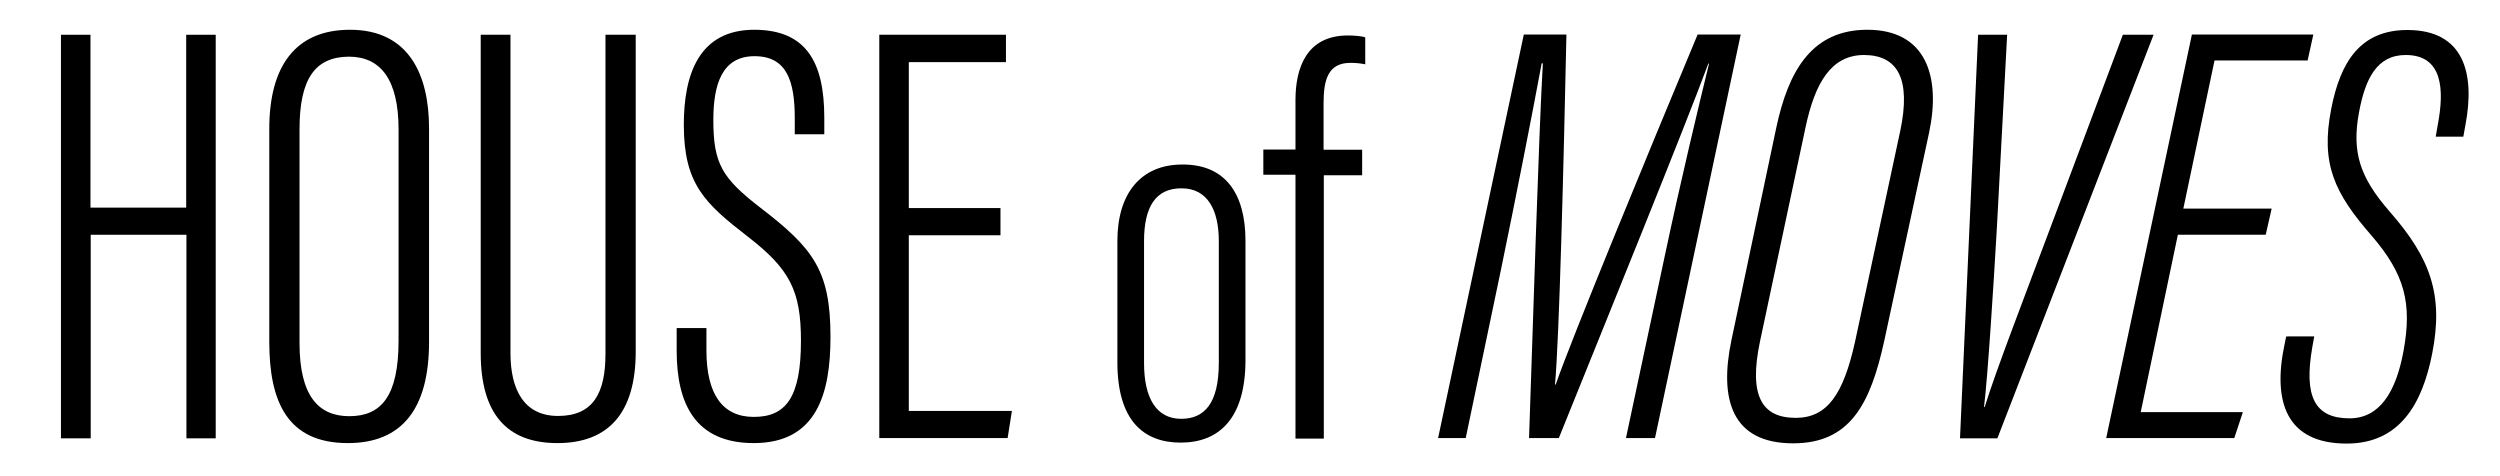 <?xml version="1.0" encoding="utf-8"?>
<!-- Generator: Adobe Illustrator 22.1.0, SVG Export Plug-In . SVG Version: 6.00 Build 0)  -->
<svg version="1.1" xmlns="http://www.w3.org/2000/svg" xmlns:xlink="http://www.w3.org/1999/xlink" x="0px" y="0px"
	 viewBox="0 0 1050 200" style="enable-background:new 0 0 1050 200;" xml:space="preserve">
<style type="text/css">
	.st0{display:none;}
	.st1{display:inline;}
</style>
<g id="Layer_1" class="st0">
	<g class="st1">
		<g>
			<path d="M23.6,18.6h12.4v72.6h40.2V18.6h12.4v169.5H76.3v-85.5H36.1v85.5H23.6V18.6z"/>
			<path d="M178.2,57.9v89.7c0,27.9-11.2,42.5-34.1,42.5c-25.4,0-33-17.4-33-42.5V58.1c0-26.2,10.9-41.6,33.9-41.6
				C169.6,16.5,178.2,35.2,178.2,57.9z M123.8,58.3v89.8c0,22.5,8.2,30.7,20.9,30.7c13.3,0,20.7-8.2,20.7-31.8V58.4
				c0-21.1-7.6-30.6-20.9-30.6C130.4,27.9,123.8,37,123.8,58.3z"/>
			<path d="M212.4,18.6v133.7c0,15.1,5.5,26.4,20,26.4c14.8,0,19.9-9.7,19.9-26.1V18.6H265v133.1c0,25.8-11.5,38.4-32.9,38.4
				c-21.1,0-32.2-12.2-32.2-37.8V18.6H212.4z"/>
			<path d="M293.7,141.8v9.4c0,18.3,6.7,27.9,19.9,27.9c13.5,0,19.8-8.2,19.8-32c0-21-4.7-30.1-22.3-43.7
				c-18.1-14-26.9-22.1-26.9-47c0-20.9,6.2-40.1,30-39.9c21.1,0.2,29,13.2,29,36.9v7h-12.4v-6.7c0-15.6-3.3-26.1-16.9-26.1
				c-13.8,0-17.3,12.1-17.3,26.8c0,18.4,3.7,24.4,19.7,36.8c22.3,17.1,29.5,26.4,29.5,54.3c0,23.7-5.7,44.6-32.2,44.6
				c-24.6,0-32.4-16.5-32.4-38.8v-9.5H293.7z"/>
			<path d="M416.2,102.8h-38.5v73.8h43.3l-1.8,11.4h-53.9V18.6h53.2v11.5h-40.8v61.3h38.5V102.8z"/>
			<path d="M519.1,105.1v50.1c0,24.8-11.3,34.7-27.2,34.7c-15.7,0-26.6-9.4-26.6-33.7v-51c0-19.9,9.8-32.1,27.3-32.1
				C510.6,73,519.1,85.3,519.1,105.1z M476.5,105.2v51.3c0,14.6,5.1,23.4,15.6,23.4c9.7,0,15.8-6.4,15.8-23.5v-51.2
				c0-12.9-4.7-22.1-15.6-22.1C481.2,83,476.5,91.2,476.5,105.2z"/>
			<path d="M540.1,188.1V77.4h-13.5V66.8h13.5V46c0-13.4,4.6-27.1,22-27.1c2.4,0,5.7,0.2,7.3,0.8v11.3c-2.1-0.4-3.9-0.6-6.2-0.6
				c-9.3,0-11.3,6.9-11.3,16.9v19.6h16.2v10.7h-16.2v110.6H540.1z"/>
			<path d="M695.1,112c6.9-32.6,14.5-64.1,18.7-81.3h-0.3c-10.3,27.8-42.1,106-62.8,157.3h-12.5c1.5-43.3,4.1-128.5,5.8-157.4h-0.5
				c-3.6,19.6-11.1,57.7-17.1,86.7l-14.8,70.7H600l36-169.5h17.9c-1.2,56.1-3,127.3-4.8,147h0.3c6.6-19.1,38.4-96.2,59.6-147h18.1
				l-36,169.5h-12.2L695.1,112z"/>
			<path d="M806.1,59.8l-18.8,87.3c-5.9,27-14.6,43.1-38.3,43.1c-25.8,0-31.1-18.5-25.9-43.3L742,57.8c5.2-24.6,15.3-41.3,38.3-41.3
				C804.7,16.5,811.3,35.9,806.1,59.8z M754.3,57.6l-19.1,89.8c-4.8,22.8,0.7,32.1,15,32.1c13.2,0,20-9.8,24.9-31.9L794.1,59
				c4.6-21.8-1-31.9-15.3-31.9C765,27.2,758.3,38.7,754.3,57.6z"/>
			<path d="M820.6,188.1l7.6-169.5h12.2l-4.3,80.9c-1.4,24.3-3.8,62.2-5.4,75.4h0.3c4.1-13.7,18.3-50.5,27.2-74.3l30.8-82h12.9
				l-65.6,169.5H820.6z"/>
			<path d="M949.1,102.6h-36.9l-15.6,74.5h42.8l-3.6,10.9h-53.8l36-169.5h51l-2.4,10.9h-39.1l-13.1,62.2h37.1L949.1,102.6z"/>
			<path d="M968.4,145.2l-0.8,4.4c-3.7,21,1,30.1,15.6,30.1c12.5,0,19.5-10.8,22.7-28.4c3.6-19.8,0.6-32.1-13.5-48.4
				c-15.5-17.8-21.4-30-16.9-53.1c3.9-20.2,12.5-33.2,32-33.2c23.7,0,28.5,18.1,24.4,39.8l-0.9,5h-11.5l0.9-5.2
				c2.7-14.3,2.2-29.1-13.5-29.1c-12.2,0-17,10.1-19.6,24c-3.1,16.7,0.2,27.2,12.8,41.7c17.2,19.6,22.8,35,17.9,59.8
				c-4.1,20.8-13.5,37.7-35.9,37.7c-25.3,0-31.2-17.5-26.1-41.6l0.7-3.4H968.4z"/>
		</g>
	</g>
</g>
<g id="Layer_2">
	<g>
		<path d="M25.6,14.6h12.4v72.6h40.2V14.6h12.4v169.5H78.3V98.6H38.1v85.5H25.6V14.6z"/>
		<path d="M180.2,53.9v89.7c0,27.9-11.2,42.5-34.1,42.5c-25.4,0-33-17.4-33-42.5V54.1c0-26.2,10.9-41.6,33.9-41.6
			C171.6,12.5,180.2,31.2,180.2,53.9z M125.8,54.3v89.8c0,22.5,8.2,30.7,20.9,30.7c13.3,0,20.7-8.2,20.7-31.8V54.4
			c0-21.1-7.6-30.6-20.9-30.6C132.4,23.9,125.8,33,125.8,54.3z"/>
		<path d="M214.4,14.6v133.7c0,15.1,5.5,26.4,20,26.4c14.8,0,19.9-9.7,19.9-26.1V14.6H267v133.1c0,25.8-11.5,38.4-32.9,38.4
			c-21.1,0-32.2-12.2-32.2-37.8V14.6H214.4z"/>
		<path d="M296.7,137.8v9.4c0,18.3,6.7,27.9,19.9,27.9c13.5,0,19.8-8.2,19.8-32c0-21-4.7-30.1-22.3-43.7c-18.1-14-26.9-22.1-26.9-47
			c0-20.9,6.2-40.1,30-39.9c21.1,0.2,29,13.2,29,36.9v7h-12.4v-6.7c0-15.6-3.3-26.1-16.9-26.1c-13.8,0-17.3,12.1-17.3,26.8
			c0,18.4,3.7,24.4,19.7,36.8c22.3,17.1,29.5,26.4,29.5,54.3c0,23.7-5.7,44.6-32.2,44.6c-24.6,0-32.4-16.5-32.4-38.8v-9.5H296.7z"/>
		<path d="M420.2,98.8h-38.5v73.8H425l-1.8,11.4h-53.9V14.6h53.2v11.5h-40.8v61.3h38.5V98.8z"/>
		<path d="M523.1,101.1v50.1c0,24.8-11.3,34.7-27.2,34.7c-15.7,0-26.6-9.4-26.6-33.7v-51c0-19.9,9.8-32.1,27.3-32.1
			C514.6,69,523.1,81.3,523.1,101.1z M480.5,101.2v51.3c0,14.6,5.1,23.4,15.6,23.4c9.7,0,15.8-6.4,15.8-23.5v-51.2
			c0-12.9-4.7-22.1-15.6-22.1C485.2,79,480.5,87.2,480.5,101.2z"/>
		<path d="M544.1,184.1V73.4h-13.5V62.8h13.5V42c0-13.4,4.6-27.1,22-27.1c2.4,0,5.7,0.2,7.3,0.8v11.3c-2.1-0.4-3.9-0.6-6.2-0.6
			c-9.3,0-11.3,6.9-11.3,16.9v19.6h16.2v10.7H556v110.6H544.1z"/>
		<path d="M699.1,108c6.9-32.6,14.5-64.1,18.7-81.3h-0.3c-10.3,27.8-42.1,106-62.8,157.3h-12.5c1.5-43.3,4.1-128.5,5.8-157.4h-0.5
			c-3.6,19.6-11.1,57.7-17.1,86.7l-14.8,70.7h-11.6l36-169.5h17.9c-1.2,56.1-3,127.3-4.8,147h0.3c6.6-19.1,38.4-96.2,59.6-147h18.1
			l-36,169.5h-12.2L699.1,108z"/>
		<path d="M810.2,55.8l-18.8,87.3c-5.9,27-14.6,43.1-38.3,43.1c-25.8,0-31.1-18.5-25.9-43.3L746,53.8c5.2-24.6,15.3-41.3,38.3-41.3
			C808.8,12.5,815.3,31.9,810.2,55.8z M758.3,53.6l-19.1,89.8c-4.8,22.8,0.7,32.1,15,32.1c13.2,0,20-9.8,24.9-31.9L798.1,55
			c4.6-21.8-1-31.9-15.3-31.9C769.1,23.2,762.3,34.7,758.3,53.6z"/>
		<path d="M823.2,184.1l7.6-169.5h12.2l-4.3,80.9c-1.4,24.3-3.8,62.2-5.4,75.4h0.3c4.1-13.7,18.3-50.5,27.2-74.3l30.8-82h12.9
			l-65.6,169.5H823.2z"/>
		<path d="M951.6,98.6h-36.9l-15.6,74.5H942l-3.6,10.9h-53.8l36-169.5h51l-2.4,10.9h-39.1l-13.1,62.2h37.1L951.6,98.6z"/>
		<path d="M972,141.2l-0.8,4.4c-3.7,21,1,30.1,15.6,30.1c12.5,0,19.5-10.8,22.7-28.4c3.6-19.8,0.6-32.1-13.5-48.4
			c-15.5-17.8-21.4-30-16.9-53.1c3.9-20.2,12.5-33.2,32-33.2c23.7,0,28.5,18.1,24.4,39.8l-0.9,5H1023l0.9-5.2
			c2.7-14.3,2.2-29.1-13.5-29.1c-12.2,0-17,10.1-19.6,24c-3.1,16.7,0.2,27.2,12.8,41.7c17.2,19.6,22.8,35,17.9,59.8
			c-4.1,20.8-13.5,37.7-35.9,37.7c-25.3,0-31.2-17.5-26.1-41.6l0.7-3.4H972z"/>
	</g>
</g>
</svg>
